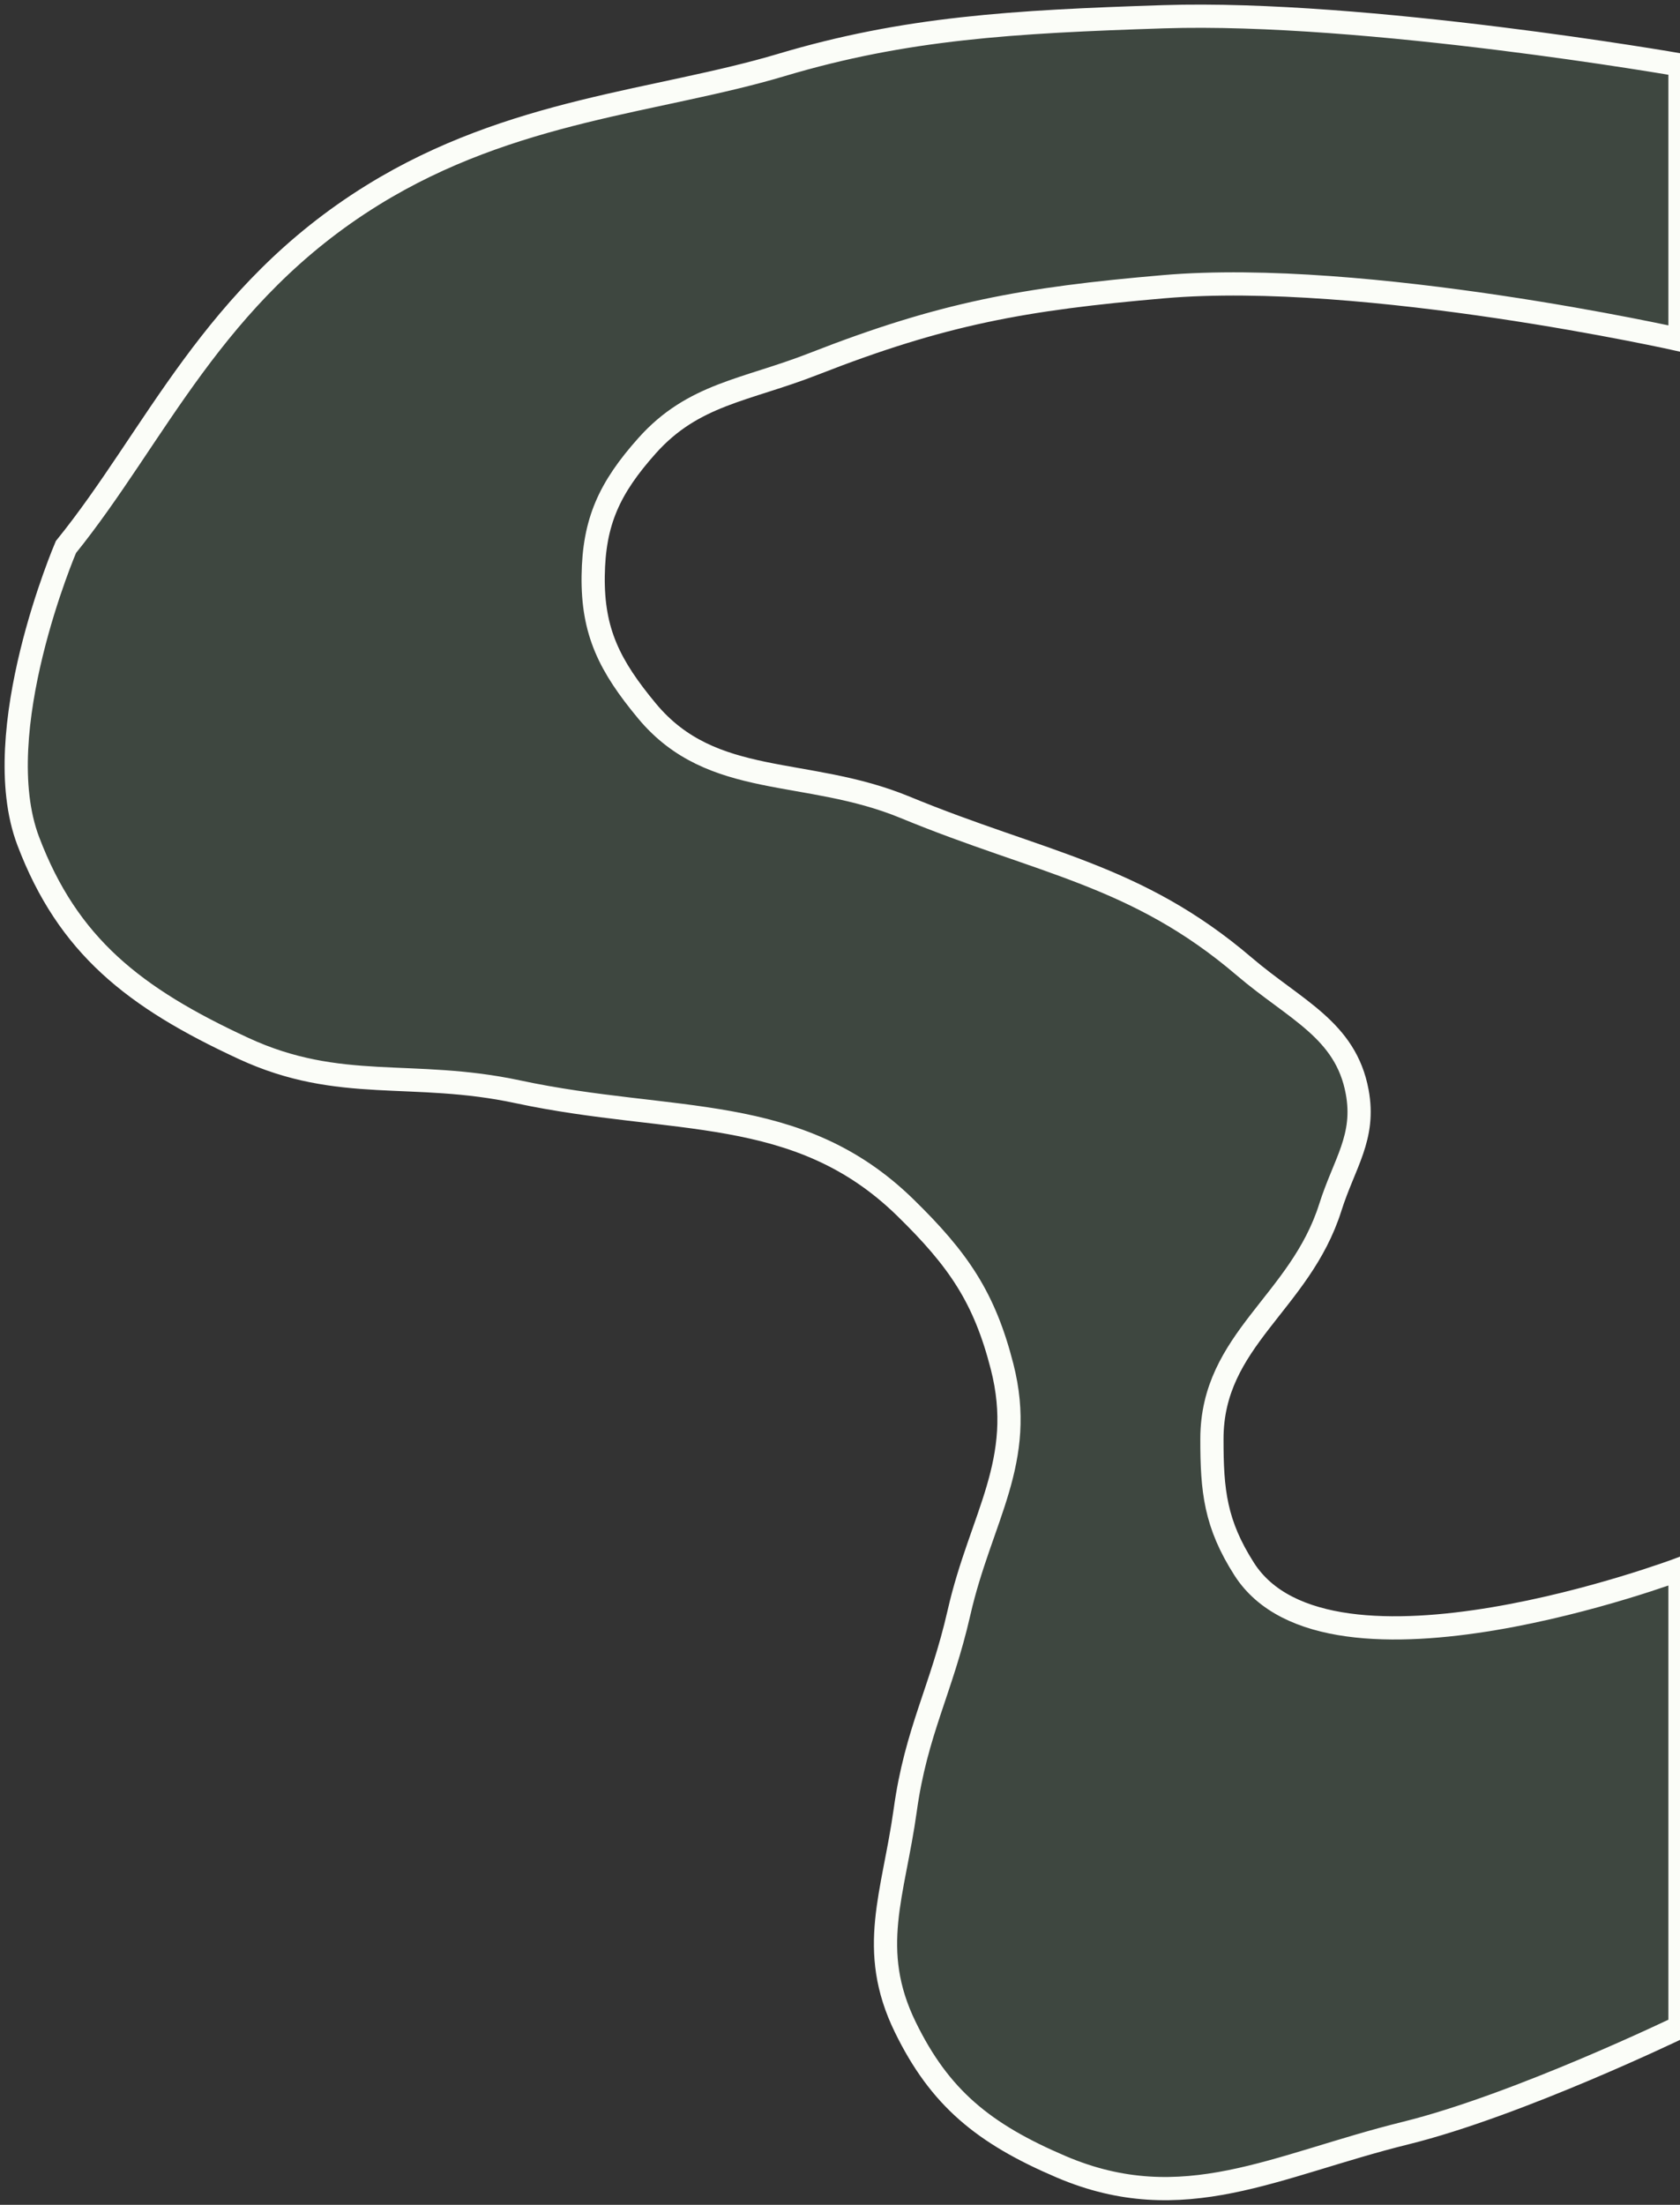 <svg width="311" height="408" fill="none" xmlns="http://www.w3.org/2000/svg"><rect width="100%" height="100%" fill="#333333" stroke="none"/><path d="M215.385 53.058C252.795 49.824 311 62.87 311 62.87V12.02S252.902 1.885 215.385 3.1c-27.871.902-47.808 2.082-70.716 8.92-22.908 6.84-49.884 8.117-75.696 24.087-29.64 18.339-40.171 44.605-56.771 65.122 0 0-14.66 34.166-6.972 54.418 7.353 19.37 19.547 28.965 39.84 38.359 17.894 8.285 31.202 3.84 50.795 8.029 28.714 6.139 51.76 1.923 71.712 21.41 9.882 9.652 14.662 16.674 17.928 29.439 4.485 17.53-3.947 27.876-7.968 45.496-3.287 14.405-7.939 21.985-9.96 36.576-2.156 15.558-7.008 25.778 0 40.144 6.386 13.092 14.479 19.73 28.884 25.87 22.612 9.638 39.603-.28 63.743-6.245C281.03 389.581 311 375.101 311 375.101v-84.748s-65.032 24.494-80.676 0c-5.341-8.365-5.985-14.451-5.975-24.087.018-18.395 16.307-25.123 21.911-42.82 2.602-8.216 6.54-12.984 4.98-21.41-2.126-11.487-11.507-15.159-20.916-23.194-20.02-17.098-37.624-19.069-62.747-29.439-18.369-7.582-35.736-3.306-47.808-17.842-6.902-8.311-10.095-14.621-9.96-24.978.131-10.03 2.973-16.248 9.96-24.086 8.581-9.626 18.274-10.235 30.876-15.166 23.86-9.336 38.823-12.033 64.74-14.273z" fill="#6D9773" fill-opacity=".2" stroke="#FBFDF8" stroke-width="4.297"/></svg>